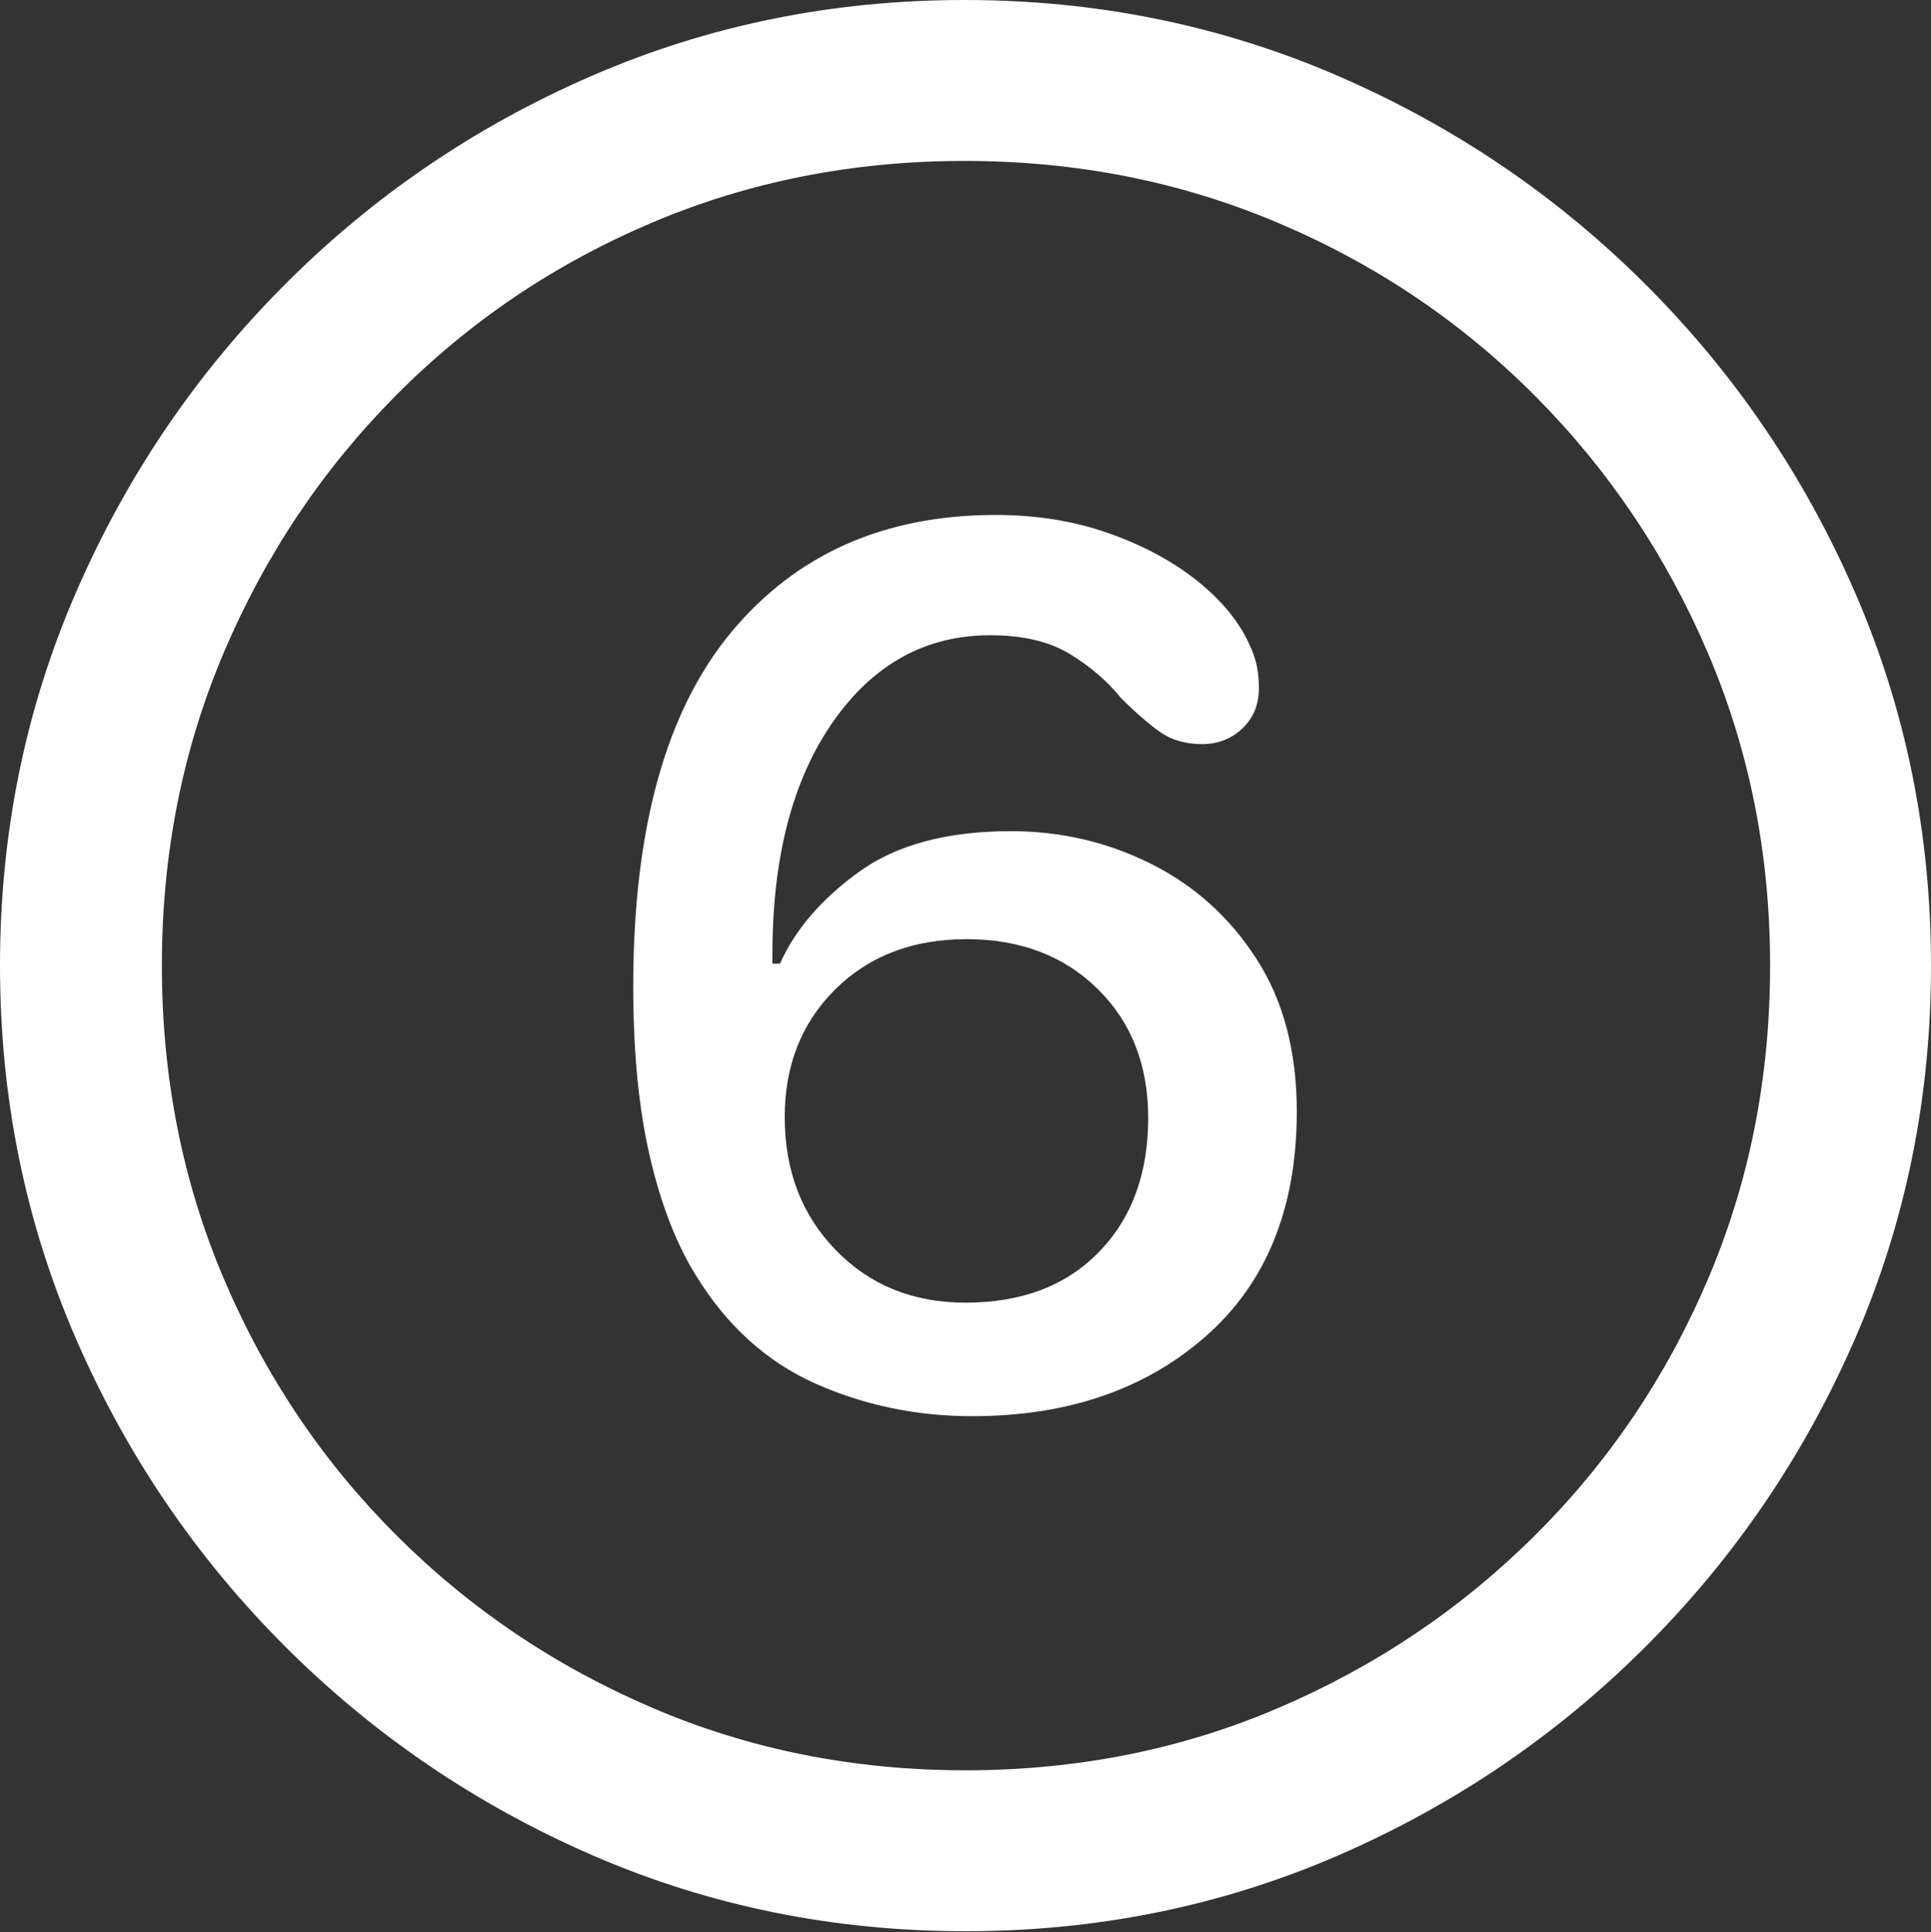 <?xml version="1.0" encoding="UTF-8"?>
<!--Generator: Apple Native CoreSVG 175.5-->
<!DOCTYPE svg
PUBLIC "-//W3C//DTD SVG 1.1//EN"
       "http://www.w3.org/Graphics/SVG/1.1/DTD/svg11.dtd">
<svg version="1.1" xmlns="http://www.w3.org/2000/svg" xmlns:xlink="http://www.w3.org/1999/xlink" width="19.922" height="19.932">
 <rect width="100%" height="100%" fill="#333333" stroke="none"/>
 <g>
  <rect height="19.932" opacity="0" width="19.922" x="0" y="0"/>
  <path d="M9.961 19.922Q12.002 19.922 13.804 19.141Q15.605 18.359 16.982 16.982Q18.359 15.605 19.141 13.804Q19.922 12.002 19.922 9.961Q19.922 7.92 19.141 6.118Q18.359 4.316 16.982 2.939Q15.605 1.562 13.799 0.781Q11.992 0 9.951 0Q7.91 0 6.108 0.781Q4.307 1.562 2.935 2.939Q1.562 4.316 0.781 6.118Q0 7.92 0 9.961Q0 12.002 0.781 13.804Q1.562 15.605 2.939 16.982Q4.316 18.359 6.118 19.141Q7.92 19.922 9.961 19.922ZM9.961 18.262Q8.232 18.262 6.729 17.617Q5.225 16.973 4.087 15.835Q2.949 14.697 2.31 13.193Q1.67 11.69 1.67 9.961Q1.67 8.232 2.31 6.729Q2.949 5.225 4.082 4.082Q5.215 2.939 6.719 2.3Q8.223 1.66 9.951 1.66Q11.68 1.66 13.188 2.3Q14.697 2.939 15.835 4.082Q16.973 5.225 17.617 6.729Q18.262 8.232 18.262 9.961Q18.262 11.69 17.622 13.193Q16.982 14.697 15.84 15.835Q14.697 16.973 13.193 17.617Q11.69 18.262 9.961 18.262Z" fill="#ffffff"/>
  <path d="M10.029 14.609Q11.504 14.609 12.441 13.784Q13.379 12.959 13.379 11.465Q13.379 10.537 12.964 9.893Q12.549 9.248 11.875 8.911Q11.201 8.574 10.43 8.574Q9.443 8.574 8.862 8.994Q8.281 9.414 8.047 9.941Q8.027 9.941 8.008 9.941Q7.988 9.941 7.969 9.941Q7.969 9.912 7.969 9.893Q7.969 9.873 7.969 9.844Q7.969 8.34 8.594 7.446Q9.219 6.553 10.215 6.553Q10.723 6.553 11.04 6.748Q11.357 6.943 11.562 7.197Q11.797 7.432 11.973 7.554Q12.148 7.676 12.402 7.676Q12.646 7.676 12.817 7.515Q12.988 7.354 12.988 7.1Q12.988 6.982 12.969 6.88Q12.949 6.777 12.9 6.67Q12.744 6.309 12.363 6.001Q11.982 5.693 11.445 5.503Q10.908 5.312 10.273 5.312Q8.545 5.312 7.539 6.528Q6.533 7.744 6.533 10.176Q6.533 11.191 6.704 11.929Q6.875 12.666 7.178 13.154Q7.656 13.935 8.413 14.273Q9.17 14.609 10.029 14.609ZM9.961 13.438Q9.15 13.438 8.623 12.896Q8.096 12.354 8.096 11.523Q8.096 10.723 8.618 10.205Q9.141 9.688 9.971 9.688Q10.801 9.688 11.323 10.2Q11.846 10.713 11.846 11.533Q11.846 12.393 11.338 12.915Q10.83 13.438 9.961 13.438Z" fill="#ffffff"/>
 </g>
</svg>
